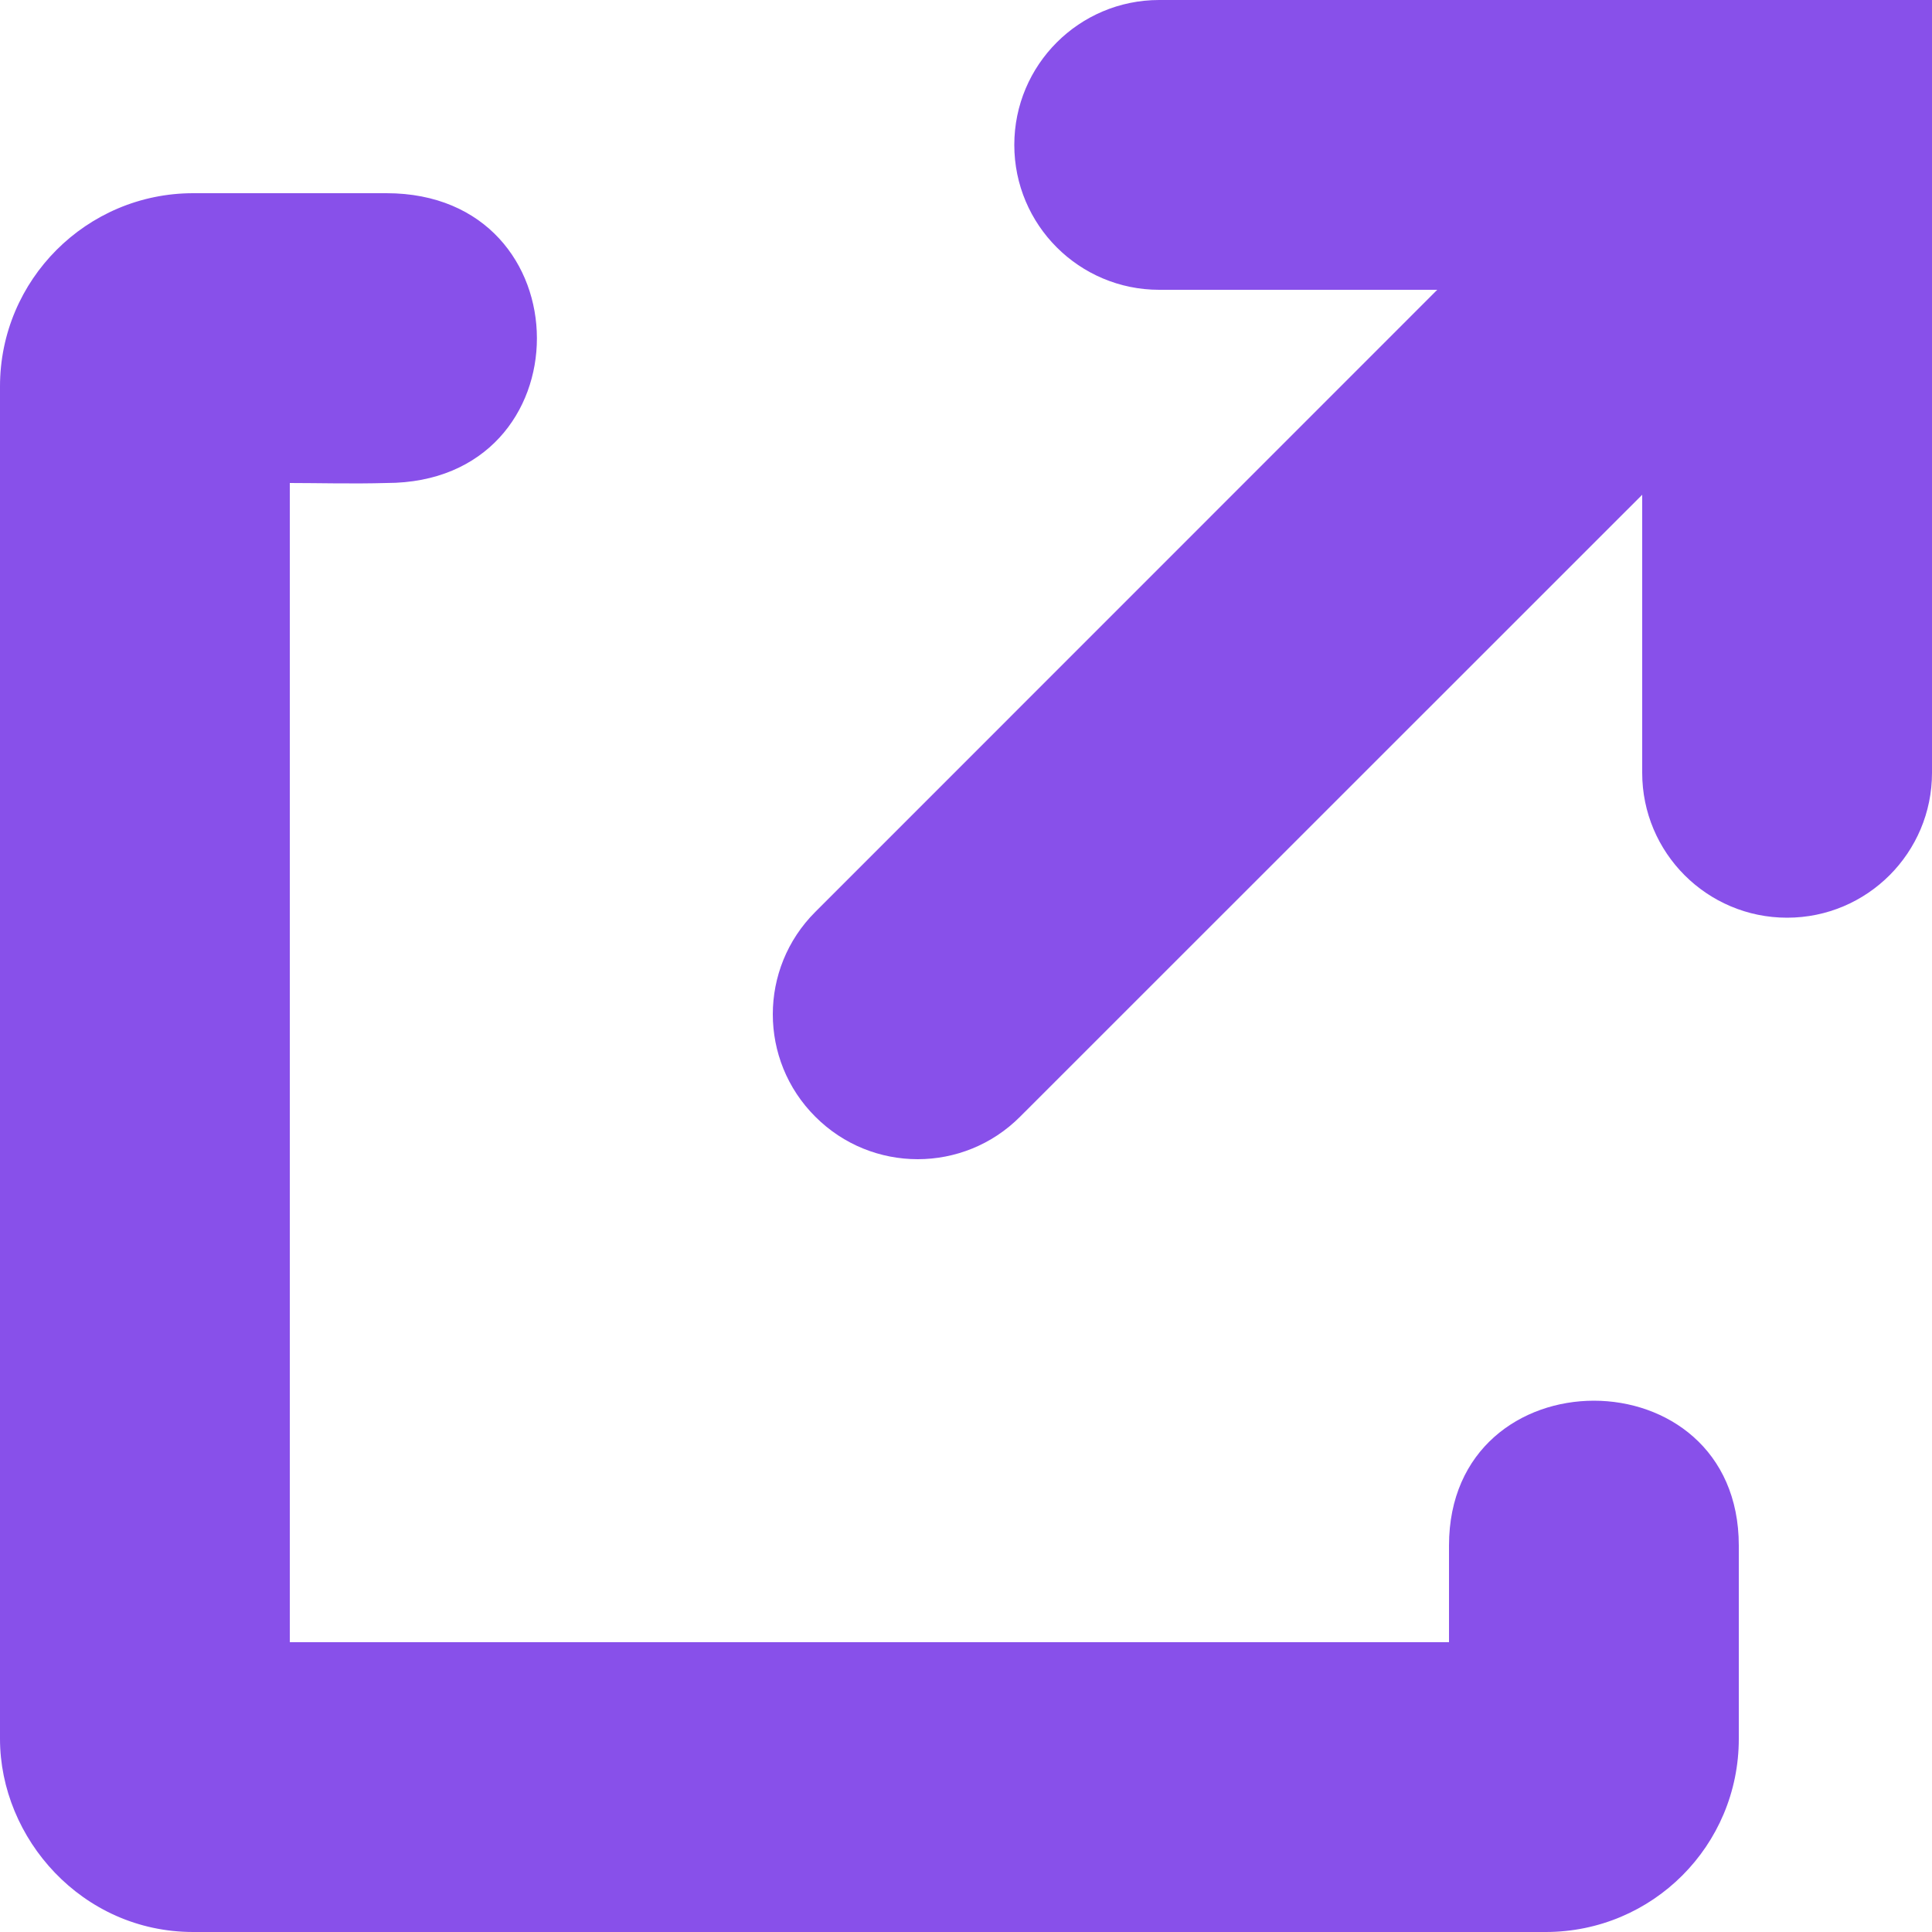 <svg width="12" height="12" viewBox="0 0 12 12" fill="none" xmlns="http://www.w3.org/2000/svg">
<path fill-rule="evenodd" clip-rule="evenodd" d="M10.8 9.6V10.8C10.8 11.464 10.264 12 9.6 12H1.2C0.51 12 0 11.419 0 10.8V2.4C0 1.738 0.538 1.2 1.2 1.2H2.4C3.644 1.2 3.649 3 2.4 3C2.187 3.006 1.976 3 1.8 3V10.2H9C9 10.2 9 9.813 9 9.6C9 8.4 10.8 8.4 10.8 9.6ZM6.3 0.9C6.3 0.403 6.703 0 7.2 0H12V4.8C12 5.297 11.597 5.7 11.1 5.7C10.603 5.7 10.2 5.297 10.2 4.8V3.073L6.336 6.936C5.985 7.288 5.415 7.288 5.064 6.936C4.712 6.585 4.712 6.015 5.064 5.664L8.927 1.8H7.2C6.703 1.8 6.3 1.397 6.3 0.9Z" fill="#8850EA"/>
</svg>
